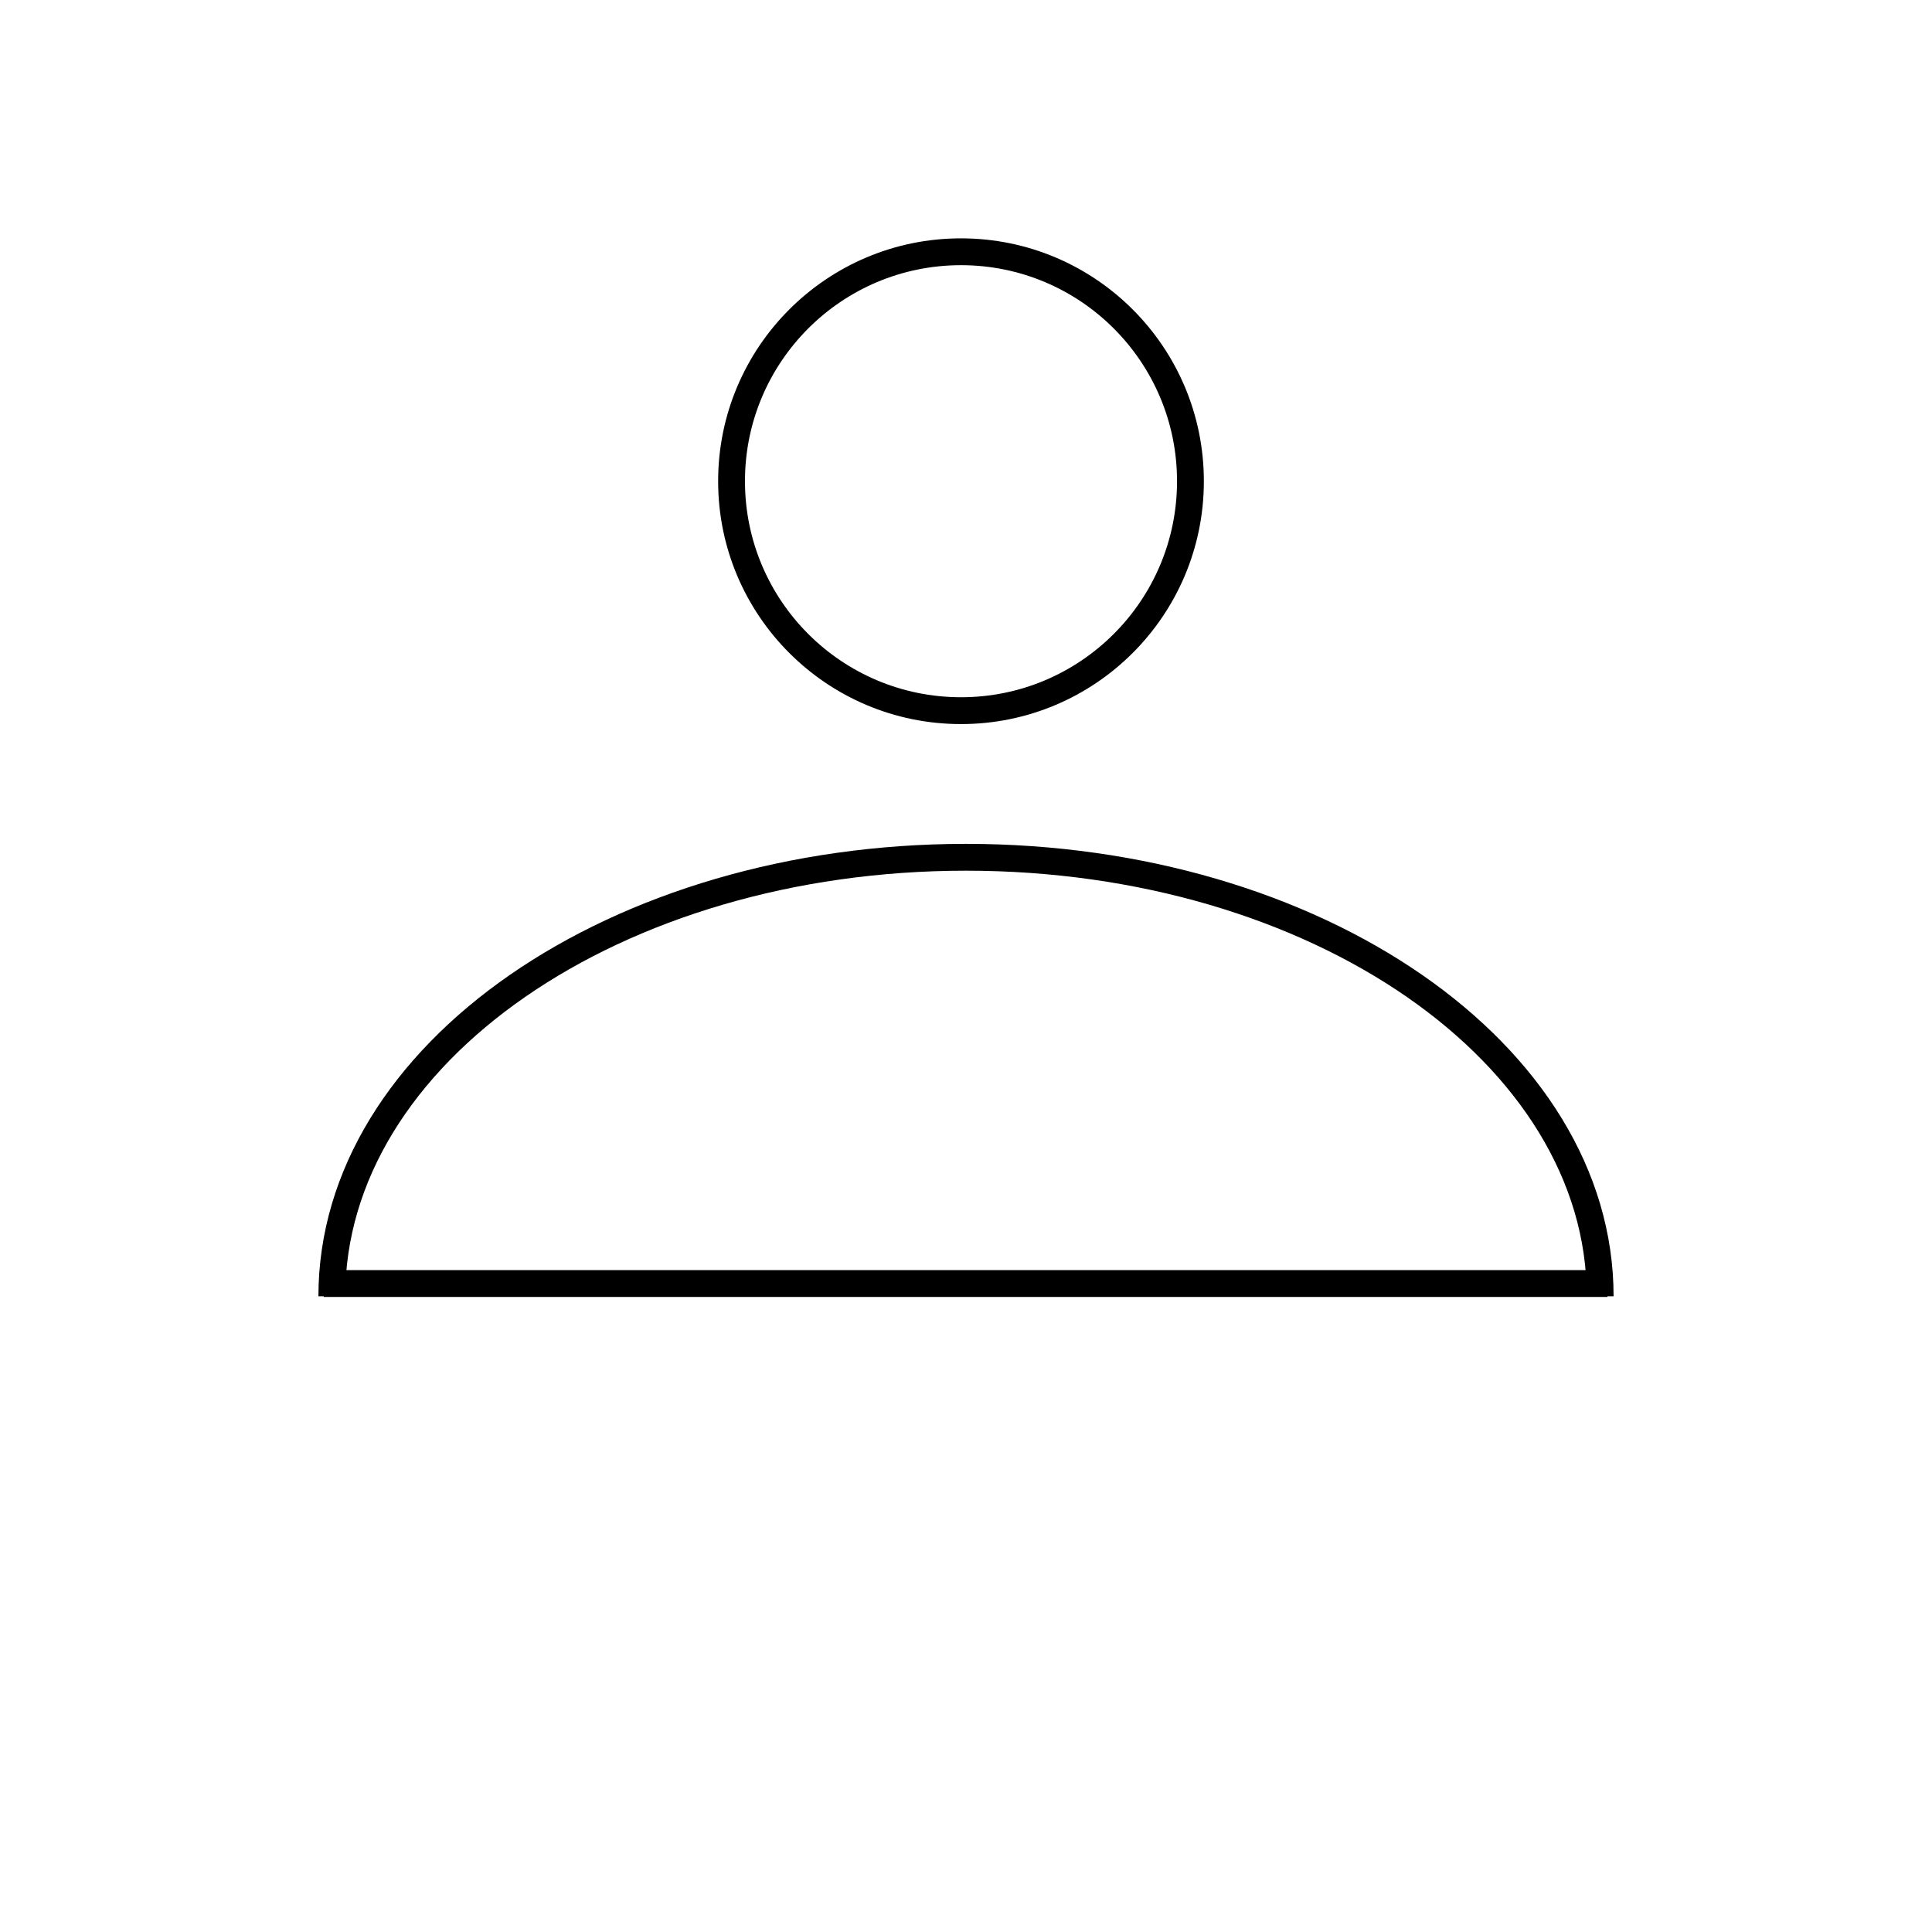 <?xml version="1.0" encoding="iso-8859-1"?>
<!-- Generator: Adobe Illustrator 16.0.0, SVG Export Plug-In . SVG Version: 6.00 Build 0)  -->
<!DOCTYPE svg PUBLIC "-//W3C//DTD SVG 1.1//EN" "http://www.w3.org/Graphics/SVG/1.1/DTD/svg11.dtd">
<svg version="1.1" id="Layer_1" xmlns="http://www.w3.org/2000/svg" xmlns:xlink="http://www.w3.org/1999/xlink" x="0px" y="0px"
	 width="360px" height="360px" viewBox="0 0 360 360" style="enable-background:new 0 0 360 360;" xml:space="preserve">
<path style="display:none;fill:#DEDDDD;" d="M356.392,270.062v-90.467h0.29v-1h-0.29V88.128c-0.001-23.05-9.254-44.03-24.21-59.451
	v-1.668h24.21v-1h-23.504l22.566-22.567l-0.707-0.707L332.182,25.3V3.233h-1v22.776h-1.706
	c-15.341-14.49-35.982-23.419-58.623-23.42H87.339c-22.64,0.001-43.282,8.93-58.623,23.419h-1.708V3.233h-1V25.3L3.443,2.735
	L2.736,3.442l22.566,22.566H3.233v1h22.776v1.669C11.053,44.099,1.801,65.078,1.8,88.128v181.934
	c0.001,23.049,9.253,44.029,24.209,59.45v1.669H3.233v1h22.07L2.736,354.747l0.707,0.707l22.565-22.565v22.067h1v-22.775h1.707
	c15.341,14.49,35.983,23.419,58.624,23.42h183.513c22.64-0.001,43.281-8.93,58.622-23.42h1.707v22.775h1v-22.067l22.565,22.565
	l0.707-0.707l-22.566-22.566h23.794v-1h-24.5v-1.668C347.138,314.091,356.391,293.111,356.392,270.062z M355.392,270.062
	c0,22.406-8.851,42.831-23.21,58.002v-85.72h22.848v-1h-22.848v-61.749h23.21V270.062z M242.052,241.344l-0.687-0.687
	c1.14-1.153,2.247-2.339,3.322-3.554v4.24H242.052z M244.688,242.344v1.636l-1.636-1.636H244.688z M114.078,241.344v-3.593
	c0.894,0.99,1.811,1.958,2.748,2.906l-0.687,0.687H114.078z M115.139,242.344l-1.061,1.062v-1.062H115.139z M116.139,116.845
	l0.688,0.688c-0.938,0.948-1.854,1.917-2.748,2.906v-3.594H116.139z M114.078,115.845v-1.061l1.061,1.061H114.078z M244.688,116.845
	v4.241c-1.075-1.215-2.183-2.401-3.323-3.554l0.688-0.687H244.688z M243.052,115.845l1.636-1.636v1.636H243.052z M244.688,178.595
	h-2.354c-0.133-17.088-7.038-32.557-18.168-43.863l16.492-16.493c1.392,1.408,2.737,2.861,4.03,4.361V178.595z M245.688,123.782
	c12.375,14.882,19.853,33.973,19.97,54.813h-19.97V123.782z M223.458,135.439c10.95,11.126,17.742,26.343,17.875,43.156h-61.031
	L223.458,135.439z M179.596,177.887v-61.029c16.813,0.133,32.028,6.925,43.155,17.875L179.596,177.887z M178.596,177.888
	l-43.157-43.157c11.126-10.949,26.343-17.741,43.157-17.874V177.888z M177.889,178.595h-61.031
	c0.133-16.813,6.925-32.03,17.875-43.157L177.889,178.595z M177.888,179.595l-43.155,43.155
	c-10.95-11.126-17.742-26.343-17.875-43.155H177.888z M178.596,180.301v61.03c-16.813-0.132-32.03-6.925-43.156-17.874
	L178.596,180.301z M179.596,180.302l43.154,43.155c-11.126,10.948-26.342,17.74-43.154,17.874V180.302z M180.303,179.595h61.03
	c-0.133,16.813-6.926,32.028-17.876,43.155L180.303,179.595z M239.95,117.532l-16.492,16.493
	c-8.903-8.763-20.39-14.897-33.213-17.18h49.002C239.482,117.073,239.718,117.301,239.95,117.532z M179.596,115.845V92.533
	c22.652,0.128,43.237,8.955,58.598,23.312H179.596z M178.596,115.845h-58.598c15.359-14.357,35.944-23.184,58.598-23.312V115.845z
	 M167.943,116.845c-12.823,2.282-24.309,8.417-33.211,17.18l-16.492-16.492c0.233-0.23,0.468-0.459,0.704-0.688H167.943z
	 M117.533,118.239l16.492,16.492c-11.13,11.306-18.035,26.776-18.167,43.864h-1.779v-56.65
	C115.194,120.676,116.346,119.44,117.533,118.239z M113.078,178.595H92.534c0.12-21.159,7.829-40.514,20.544-55.492V178.595z
	 M113.078,179.595v55.491c-12.716-14.978-20.425-34.332-20.544-55.491H113.078z M114.078,179.595h1.779
	c0.133,17.088,7.038,32.557,18.168,43.862l-16.492,16.493c-1.188-1.201-2.339-2.438-3.455-3.706V179.595z M118.24,240.657
	l16.492-16.493c8.902,8.764,20.387,14.897,33.21,17.18h-48.999C118.708,241.116,118.473,240.888,118.24,240.657z M178.596,242.344
	v23.313c-22.654-0.129-43.239-8.956-58.599-23.313H178.596z M179.596,242.344h58.599c-15.36,14.357-35.945,23.185-58.599,23.313
	V242.344z M190.245,241.344c12.824-2.282,24.31-8.417,33.212-17.18l16.493,16.493c-0.232,0.23-0.467,0.459-0.703,0.687H190.245z
	 M240.657,239.95l-16.492-16.493c11.13-11.306,18.035-26.775,18.168-43.862h2.354v55.994
	C243.395,237.089,242.049,238.542,240.657,239.95z M245.688,179.595h19.97c-0.117,20.84-7.595,39.931-19.97,54.812V179.595z
	 M266.657,178.595c-0.12-21.509-7.994-41.179-20.97-56.361v-5.389h52.884c9.648,18.48,15.137,39.476,15.219,61.75H266.657z
	 M245.688,115.845v-2.636l29.005-29.005c9.242,9.311,17.129,19.964,23.352,31.641H245.688z M245.688,111.795V61.984
	c10.373,5.911,19.883,13.16,28.298,21.513L245.688,111.795z M244.688,112.795l-3.05,3.05h-1.983
	c-15.616-14.955-36.76-24.181-60.059-24.312V44.399c23.628,0.086,45.817,6.258,65.092,17.025V112.795z M178.596,91.533
	c-23.299,0.131-44.442,9.357-60.059,24.312h-1.984l-2.475-2.475V61.104c19.141-10.569,41.124-16.619,64.518-16.704V91.533z
	 M113.078,112.37L84.205,83.497c8.57-8.506,18.278-15.864,28.874-21.834V112.37z M113.078,113.784v2.061H60.146
	c6.222-11.677,14.109-22.33,23.351-31.641L113.078,113.784z M113.078,116.845v4.721c-13.318,15.271-21.422,35.204-21.544,57.029
	H44.401c0.081-22.274,5.569-43.27,15.218-61.75H113.078z M91.534,179.595c0.123,21.825,8.226,41.759,21.544,57.029v4.72H59.619
	c-9.649-18.48-15.137-39.476-15.218-61.749H91.534z M113.078,242.344v2.062l-29.58,29.58c-9.242-9.312-17.129-19.965-23.352-31.642
	H113.078z M113.078,245.819v50.707c-10.596-5.97-20.303-13.328-28.873-21.834L113.078,245.819z M114.078,244.819l2.475-2.476h1.983
	c15.616,14.956,36.76,24.183,60.06,24.313v47.133c-23.394-0.086-45.377-6.135-64.518-16.705V244.819z M179.596,266.657
	c23.299-0.131,44.443-9.357,60.06-24.313h1.982l3.05,3.05v51.37c-19.274,10.769-41.464,16.94-65.092,17.026V266.657z
	 M245.688,246.395l28.298,28.298c-8.415,8.353-17.926,15.602-28.298,21.513V246.395z M245.688,244.98v-2.637h52.356
	c-6.223,11.677-14.109,22.33-23.352,31.642L245.688,244.98z M245.688,241.344v-5.388c12.976-15.183,20.85-34.853,20.97-56.361
	h47.133c-0.082,22.273-5.57,43.269-15.219,61.749H245.688z M314.79,179.595h16.392v61.749h-31.479
	C309.273,222.837,314.709,201.848,314.79,179.595z M314.79,178.595c-0.081-22.254-5.517-43.244-15.088-61.75h31.479v61.75H314.79z
	 M299.174,115.845c-6.307-11.949-14.339-22.844-23.774-32.348l55.115-55.115c0.014,0.014,0.029,0.027,0.043,0.041
	c0.213,0.213,0.413,0.439,0.624,0.654v86.768H299.174z M329.791,27.691L274.692,82.79c-8.61-8.548-18.362-15.945-29.005-21.951
	v-33.83l83.388,0C329.313,27.236,329.555,27.461,329.791,27.691z M244.688,60.279c-19.306-10.681-41.487-16.794-65.092-16.88V27.008
	h65.092V60.279z M179.596,26.008V3.588h65.092v22.42H179.596z M178.596,26.008h-64.518V3.588h64.518V26.008z M178.596,27.008v16.391
	c-23.371,0.085-45.348,6.075-64.518,16.559v-32.95H178.596z M113.078,60.518c-10.866,6.063-20.815,13.571-29.58,22.272L28.4,27.691
	c0.236-0.23,0.478-0.456,0.717-0.684l83.961,0V60.518z M27.634,28.422c0.014-0.014,0.028-0.027,0.042-0.041l55.115,55.115
	c-9.435,9.504-17.468,20.399-23.774,32.348H27.009V29.078C27.22,28.862,27.42,28.636,27.634,28.422z M58.489,116.845
	c-9.571,18.506-15.007,39.496-15.088,61.75H27.009v-61.75H58.489z M43.401,179.595c0.081,22.253,5.517,43.242,15.087,61.749H27.009
	v-61.749H43.401z M59.016,242.344c6.307,11.948,14.339,22.844,23.775,32.349l-55.115,55.114c-0.014-0.014-0.029-0.026-0.042-0.04
	c-0.213-0.214-0.414-0.439-0.625-0.655v-86.768H59.016z M28.4,330.497l55.098-55.098c8.765,8.701,18.714,16.21,29.58,22.272v33.509
	H29.117C28.878,330.953,28.636,330.728,28.4,330.497z M114.078,298.23c19.17,10.484,41.147,16.475,64.518,16.56v16.391h-64.518
	V298.23z M178.596,332.181v22.42h-64.518v-22.42H178.596z M179.596,332.181h65.092v22.42h-65.092V332.181z M179.596,331.181V314.79
	c23.604-0.086,45.786-6.2,65.092-16.881v33.271H179.596z M245.688,297.351c10.643-6.006,20.395-13.403,29.005-21.951l55.099,55.099
	c-0.236,0.23-0.478,0.455-0.716,0.683h-83.388V297.351z M330.558,329.767c-0.014,0.014-0.029,0.027-0.043,0.041l-55.115-55.115
	c9.436-9.505,17.469-20.399,23.775-32.349h32.007v86.769C330.971,329.327,330.771,329.554,330.558,329.767z M355.392,88.128v90.467
	h-23.21v-61.75h22.848v-1h-22.848V30.125C346.541,45.296,355.392,65.721,355.392,88.128z M328.026,26.009l-82.339,0V3.588h25.165
	C292.85,3.588,312.944,12.11,328.026,26.009z M87.339,3.588h25.739v22.42l-82.913,0C45.247,12.11,65.342,3.588,87.339,3.588z
	 M2.8,270.062V88.128c0-22.406,8.85-42.831,23.209-58.001v85.718H3.162v1h22.847v61.75H3.09v1h22.919v61.749H3.162v1h22.847v85.719
	C11.649,312.892,2.8,292.468,2.8,270.062z M30.165,332.181h82.913v22.42H87.339C65.342,354.601,45.247,346.078,30.165,332.181z
	 M270.853,354.601h-25.165v-22.42h82.339C312.943,346.078,292.85,354.601,270.853,354.601z"/>
<g id="user">
	<path style="fill:none;stroke:#000000;stroke-width:5;stroke-miterlimit:10;" d="M61.834,241.549
		c0-45.181,52.905-81.808,118.167-81.808s118.167,36.626,118.167,81.808"/>
	<circle style="fill:none;stroke:#000000;stroke-width:5;stroke-miterlimit:10;" cx="179.068" cy="89.667" r="42.754"/>
	
		<line style="fill:none;stroke:#000000;stroke-width:5;stroke-miterlimit:10;" x1="60.334" y1="239.167" x2="299.514" y2="239.167"/>
</g>
<path id="login" style="display:none;fill:none;stroke:#000000;stroke-width:5;stroke-miterlimit:10;" d="M242.331,56.29v246.38
	c0,6.62-5.37,12-12,12h-36.87c-6.63,0-12-5.38-12-12V196.05l-34.04,35.03V193.5h-99.8v-29.99h99.8v-37.64l34.04,35.04V56.29
	c0-6.63,5.37-12,12-12h36.87C236.961,44.29,242.331,49.66,242.331,56.29z"/>
<path id="logout" style="display:none;fill:none;stroke:#000000;stroke-width:5;stroke-miterlimit:10;" d="M265.251,230.83V193.5
	h-87.92v109.17c0,6.62-5.37,12-12,12h-36.87c-6.63,0-12-5.38-12-12V56.29c0-6.63,5.37-12,12-12h36.87c6.63,0,12,5.37,12,12v107.22
	h87.92v-37.63l45.94,52.47L265.251,230.83z"/>
</svg>
